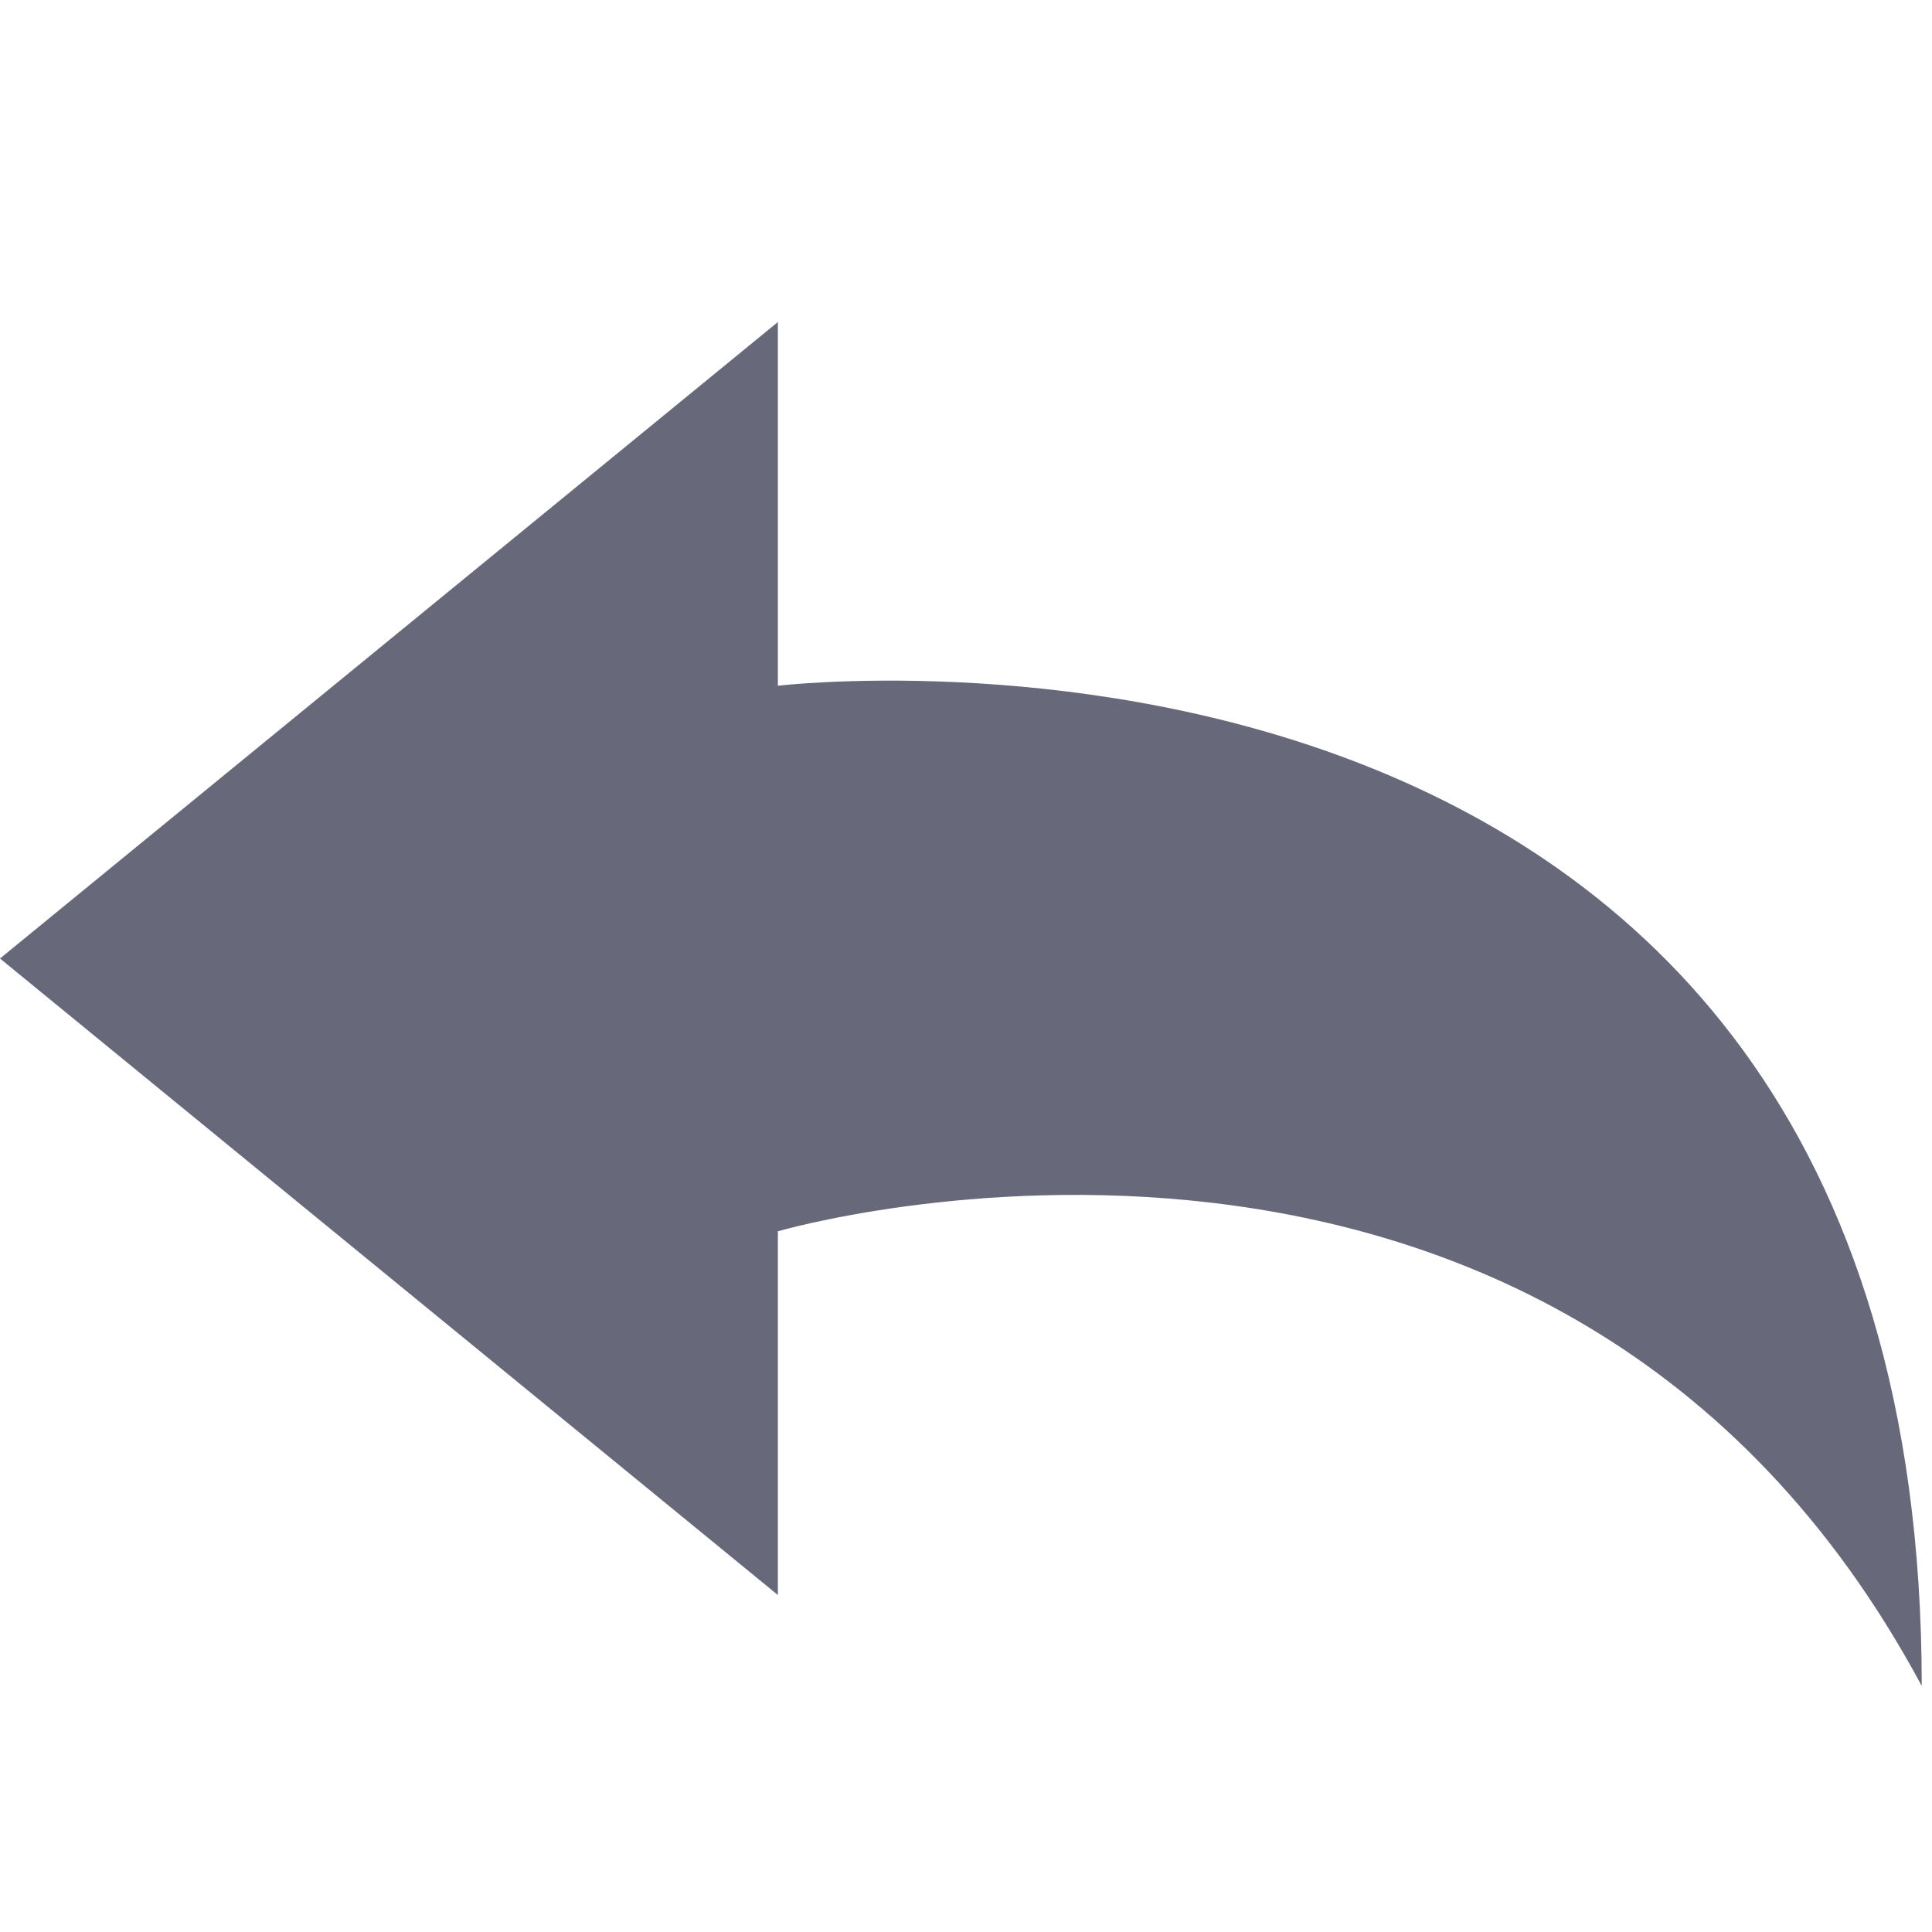 <svg width="16" height="16" viewBox="0 0 16 16" fill="none" xmlns="http://www.w3.org/2000/svg">
<path fill-rule="evenodd" clip-rule="evenodd" d="M6.442 5.679C6.442 5.679 15.915 4.549 15.915 13.962C12.883 8.314 6.442 10.197 6.442 10.197V13.209L0 7.938L6.442 2.667V5.679Z" fill="#676879"/>
</svg>
